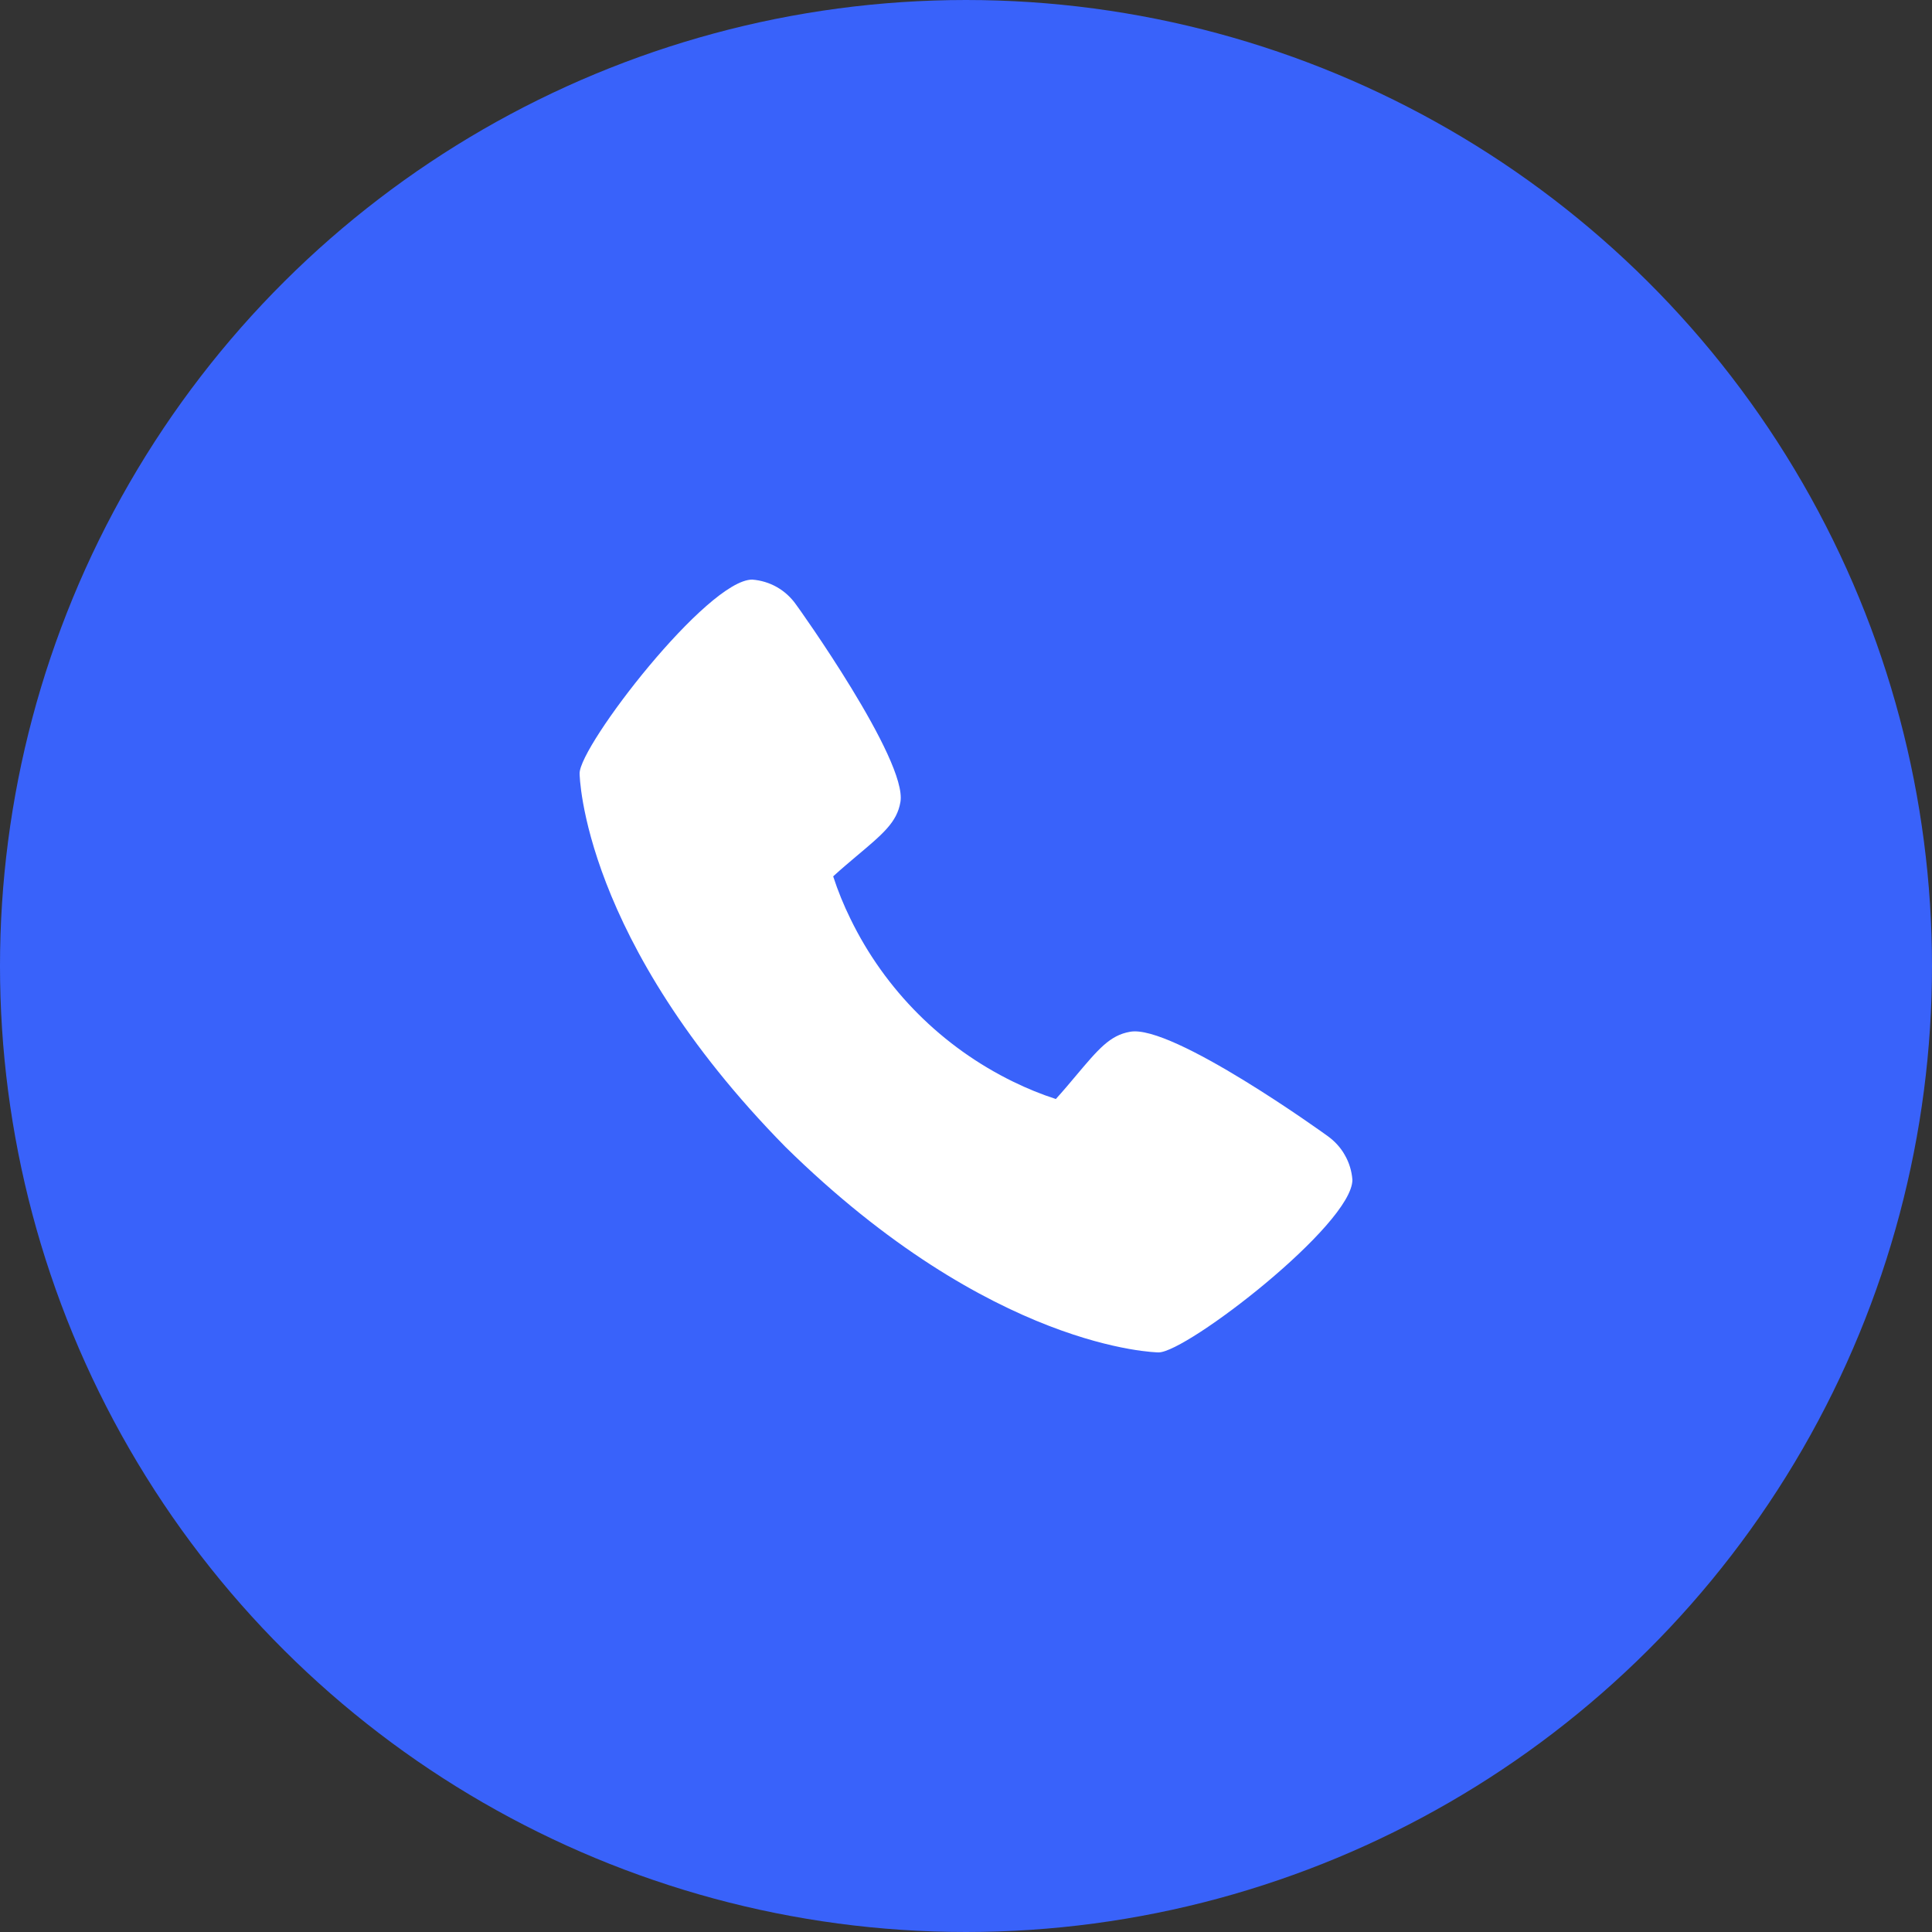 <svg width="20" height="20" viewBox="0 0 20 20" fill="none" xmlns="http://www.w3.org/2000/svg">
<rect x="0" y="0" width="20" height="20" fill="#333333" stroke="none"/>
<circle cx="10" cy="10" r="10" transform="rotate(-90 10 10)" fill="#3962FA"/>
<path d="M13.743 11.76C13.721 11.743 12.133 10.598 11.698 10.681C11.49 10.717 11.371 10.859 11.132 11.143C11.094 11.189 11.001 11.299 10.93 11.377C10.779 11.328 10.632 11.268 10.489 11.198C9.755 10.84 9.161 10.247 8.804 9.512C8.734 9.37 8.674 9.223 8.625 9.072C8.703 9 8.813 8.908 8.86 8.868C9.142 8.631 9.285 8.512 9.321 8.303C9.397 7.871 8.253 6.273 8.241 6.259C8.189 6.185 8.122 6.123 8.043 6.078C7.964 6.033 7.877 6.007 7.787 6C7.323 6 6 7.717 6 8.006C6 8.022 6.024 9.73 8.13 11.872C10.27 13.976 11.978 14 11.994 14C12.284 14 14 12.677 14 12.213C13.993 12.123 13.967 12.036 13.922 11.958C13.878 11.879 13.816 11.812 13.743 11.76Z" fill="white"/>
</svg>
